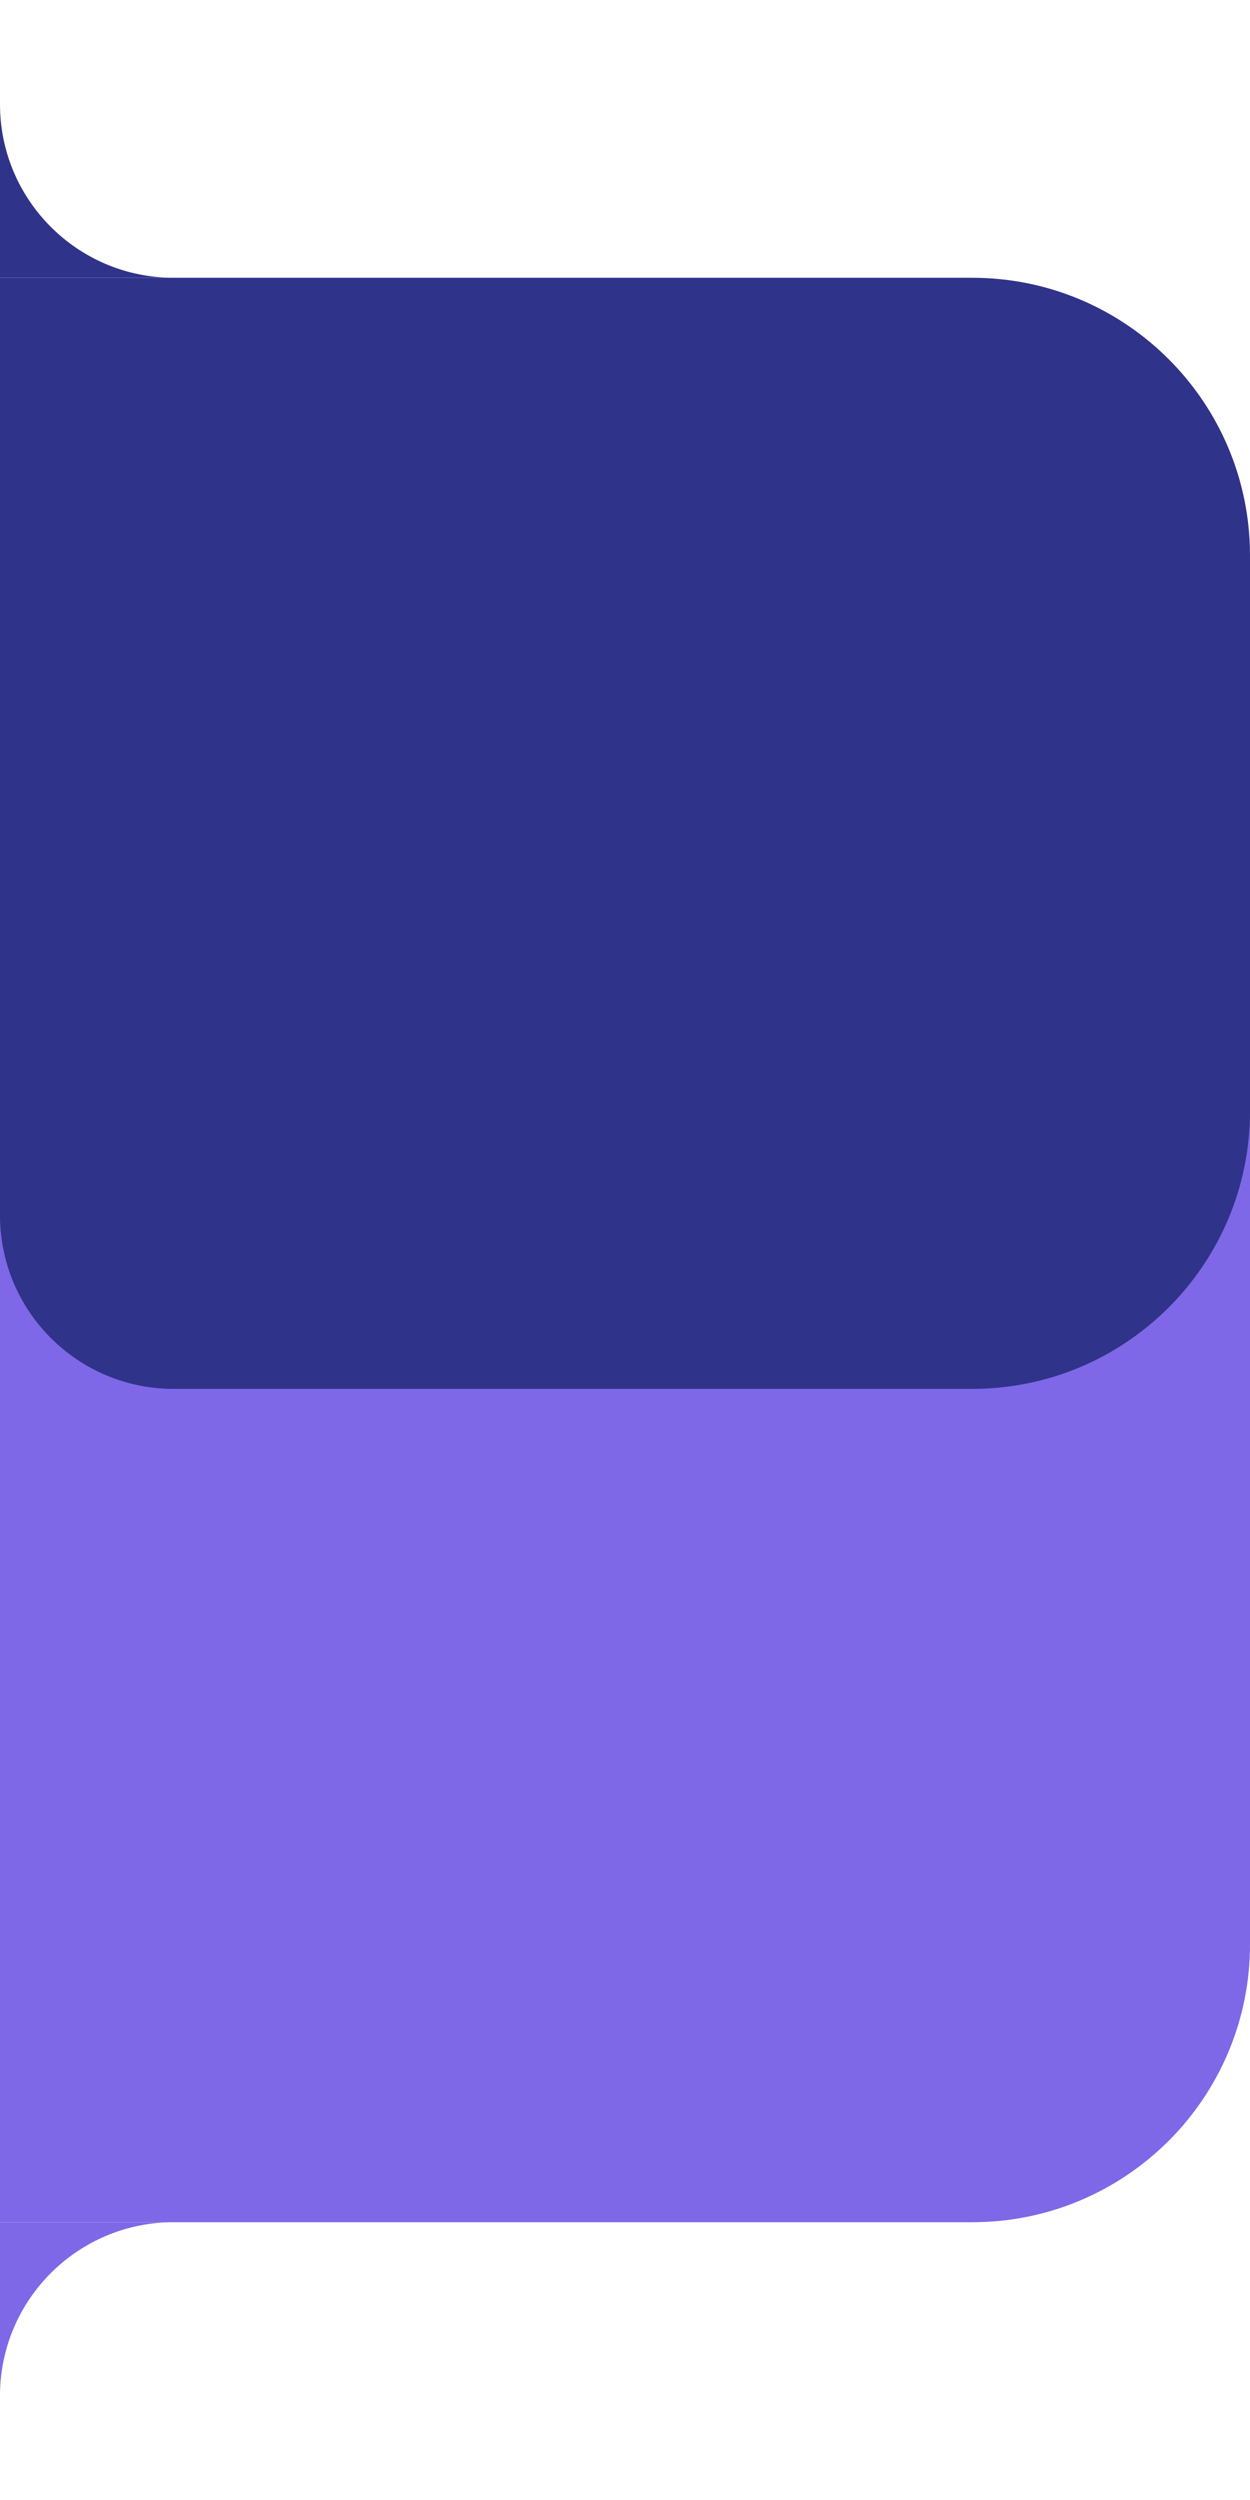 <svg width="180" height="360" viewBox="0 0 180 360" fill="none" xmlns="http://www.w3.org/2000/svg">
<path d="M0 160H180V280C180 302.091 162.091 320 140 320H0V160Z" fill="#7E68E7"/>
<path fill-rule="evenodd" clip-rule="evenodd" d="M0 345C0 331.193 11.193 320 25 320H0V345Z" fill="#7E68E7"/>
<path d="M0 40H140C162.091 40 180 57.909 180 80V160C180 182.091 162.091 200 140 200H25C11.193 200 0 188.807 0 175V40Z" fill="#2F338A"/>
<path fill-rule="evenodd" clip-rule="evenodd" d="M25 40C11.193 40 0 28.807 0 15V40H25Z" fill="#2F338A"/>
</svg>
